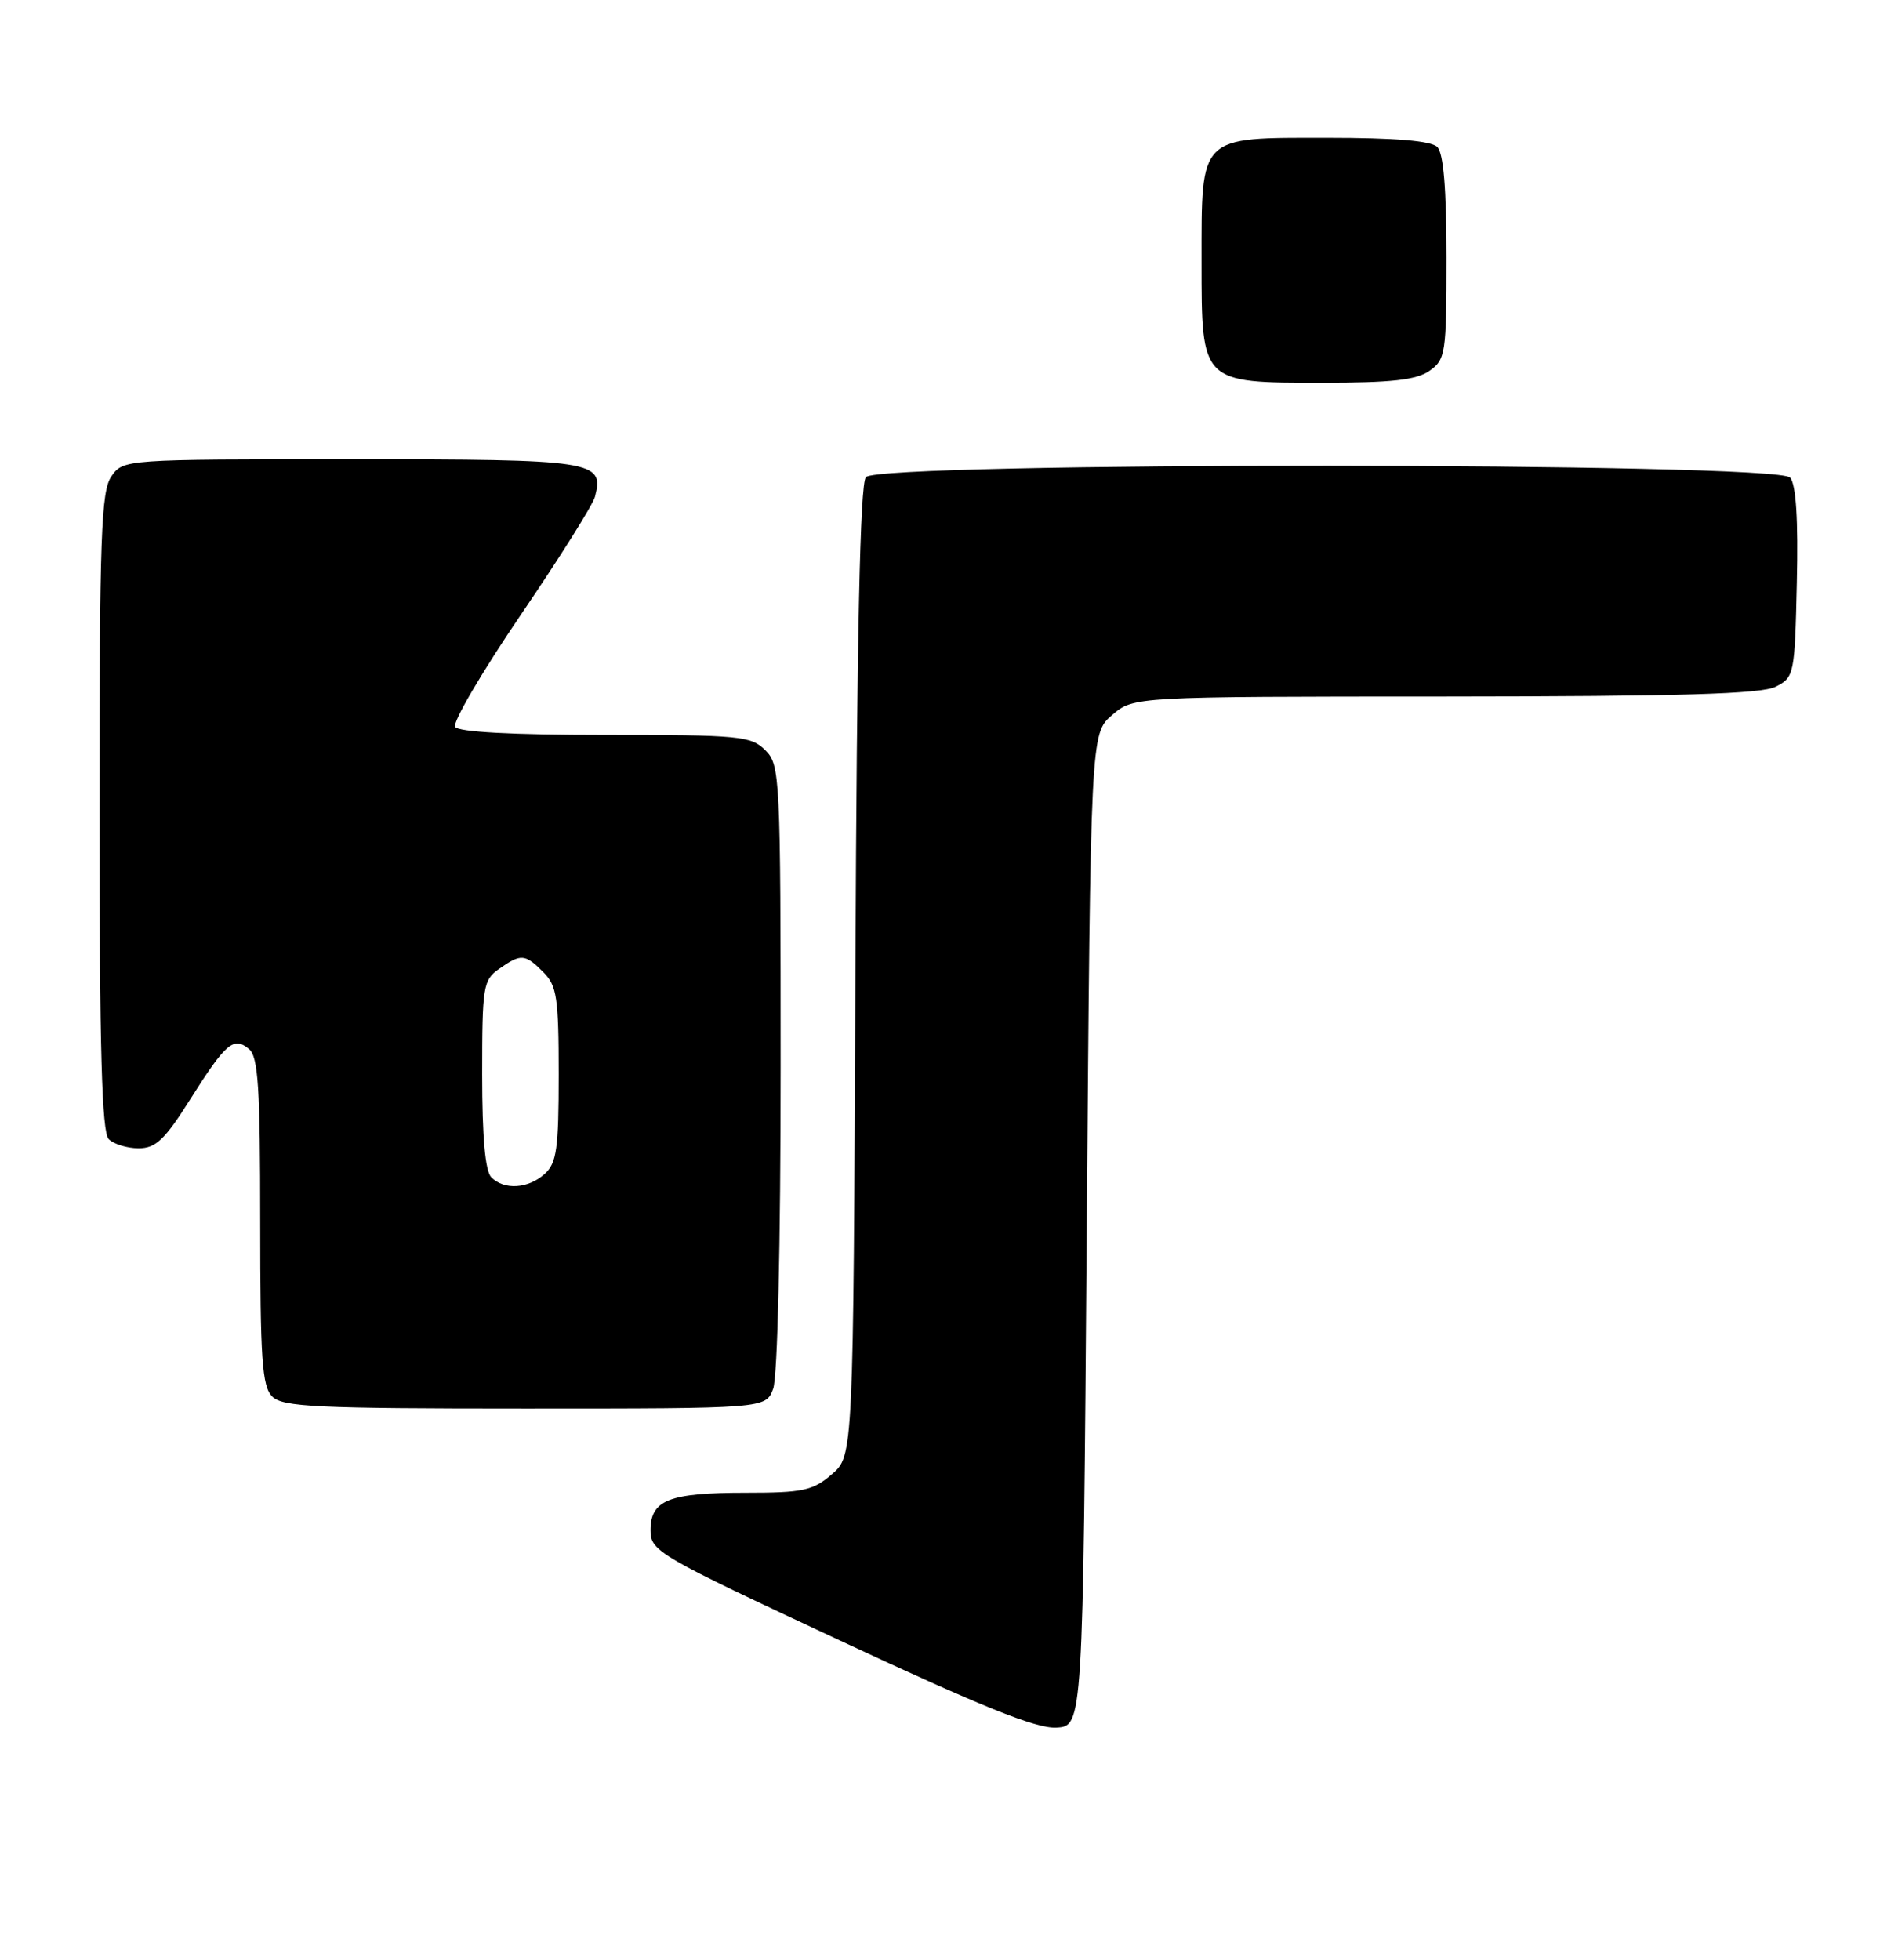 <?xml version="1.0" encoding="UTF-8" standalone="no"?>
<!DOCTYPE svg PUBLIC "-//W3C//DTD SVG 1.1//EN" "http://www.w3.org/Graphics/SVG/1.1/DTD/svg11.dtd" >
<svg xmlns="http://www.w3.org/2000/svg" xmlns:xlink="http://www.w3.org/1999/xlink" version="1.1" viewBox="0 0 248 256">
 <g >
 <path fill="currentColor"
d=" M 142.00 160.66 C 142.50 95.83 142.50 95.83 145.31 93.41 C 148.11 91.00 148.11 91.00 188.81 90.99 C 219.57 90.97 230.11 90.66 232.00 89.71 C 234.44 88.48 234.51 88.14 234.78 76.11 C 234.97 67.88 234.68 63.32 233.91 62.39 C 232.24 60.37 114.82 60.31 113.14 62.33 C 112.38 63.25 111.96 82.73 111.77 126.91 C 111.50 190.17 111.50 190.17 108.69 192.59 C 106.20 194.73 104.93 195.00 97.38 195.00 C 87.39 195.00 85.00 195.95 85.00 199.91 C 85.00 202.64 85.95 203.19 109.75 214.30 C 128.20 222.92 135.39 225.82 138.00 225.68 C 141.50 225.50 141.50 225.50 142.00 160.66 Z  M 101.02 181.43 C 101.60 179.93 102.00 162.64 102.00 139.43 C 102.00 101.33 101.93 99.93 100.00 98.00 C 98.14 96.14 96.67 96.00 79.06 96.00 C 66.86 96.00 59.89 95.62 59.47 94.95 C 59.11 94.37 62.96 87.80 68.02 80.36 C 73.09 72.91 77.46 65.96 77.74 64.90 C 78.97 60.19 77.77 60.00 45.93 60.00 C 16.25 60.00 16.11 60.01 14.56 62.22 C 13.21 64.15 13.00 70.01 13.00 106.02 C 13.00 137.03 13.31 147.91 14.20 148.80 C 14.86 149.46 16.62 150.00 18.11 150.00 C 20.35 150.00 21.52 148.90 24.87 143.58 C 29.52 136.22 30.53 135.36 32.54 137.04 C 33.74 138.03 34.00 142.12 34.00 159.55 C 34.00 177.59 34.24 181.10 35.57 182.43 C 36.93 183.79 41.34 184.00 68.60 184.00 C 100.05 184.00 100.05 184.00 101.02 181.43 Z  M 186.78 48.44 C 188.88 46.97 189.00 46.19 189.00 33.64 C 189.00 24.68 188.61 20.01 187.80 19.20 C 186.99 18.39 182.32 18.00 173.36 18.00 C 156.57 18.00 157.00 17.57 157.00 34.22 C 157.00 50.08 156.92 50.00 172.78 50.00 C 181.82 50.00 185.07 49.64 186.78 48.44 Z  M 64.20 153.80 C 63.40 153.00 63.00 148.55 63.00 140.36 C 63.00 128.84 63.13 128.02 65.22 126.56 C 68.08 124.55 68.59 124.59 71.00 127.00 C 72.76 128.76 73.00 130.33 73.00 140.35 C 73.00 150.07 72.74 151.93 71.17 153.35 C 69.02 155.29 65.89 155.49 64.20 153.80 Z "/>
</g>
</svg>